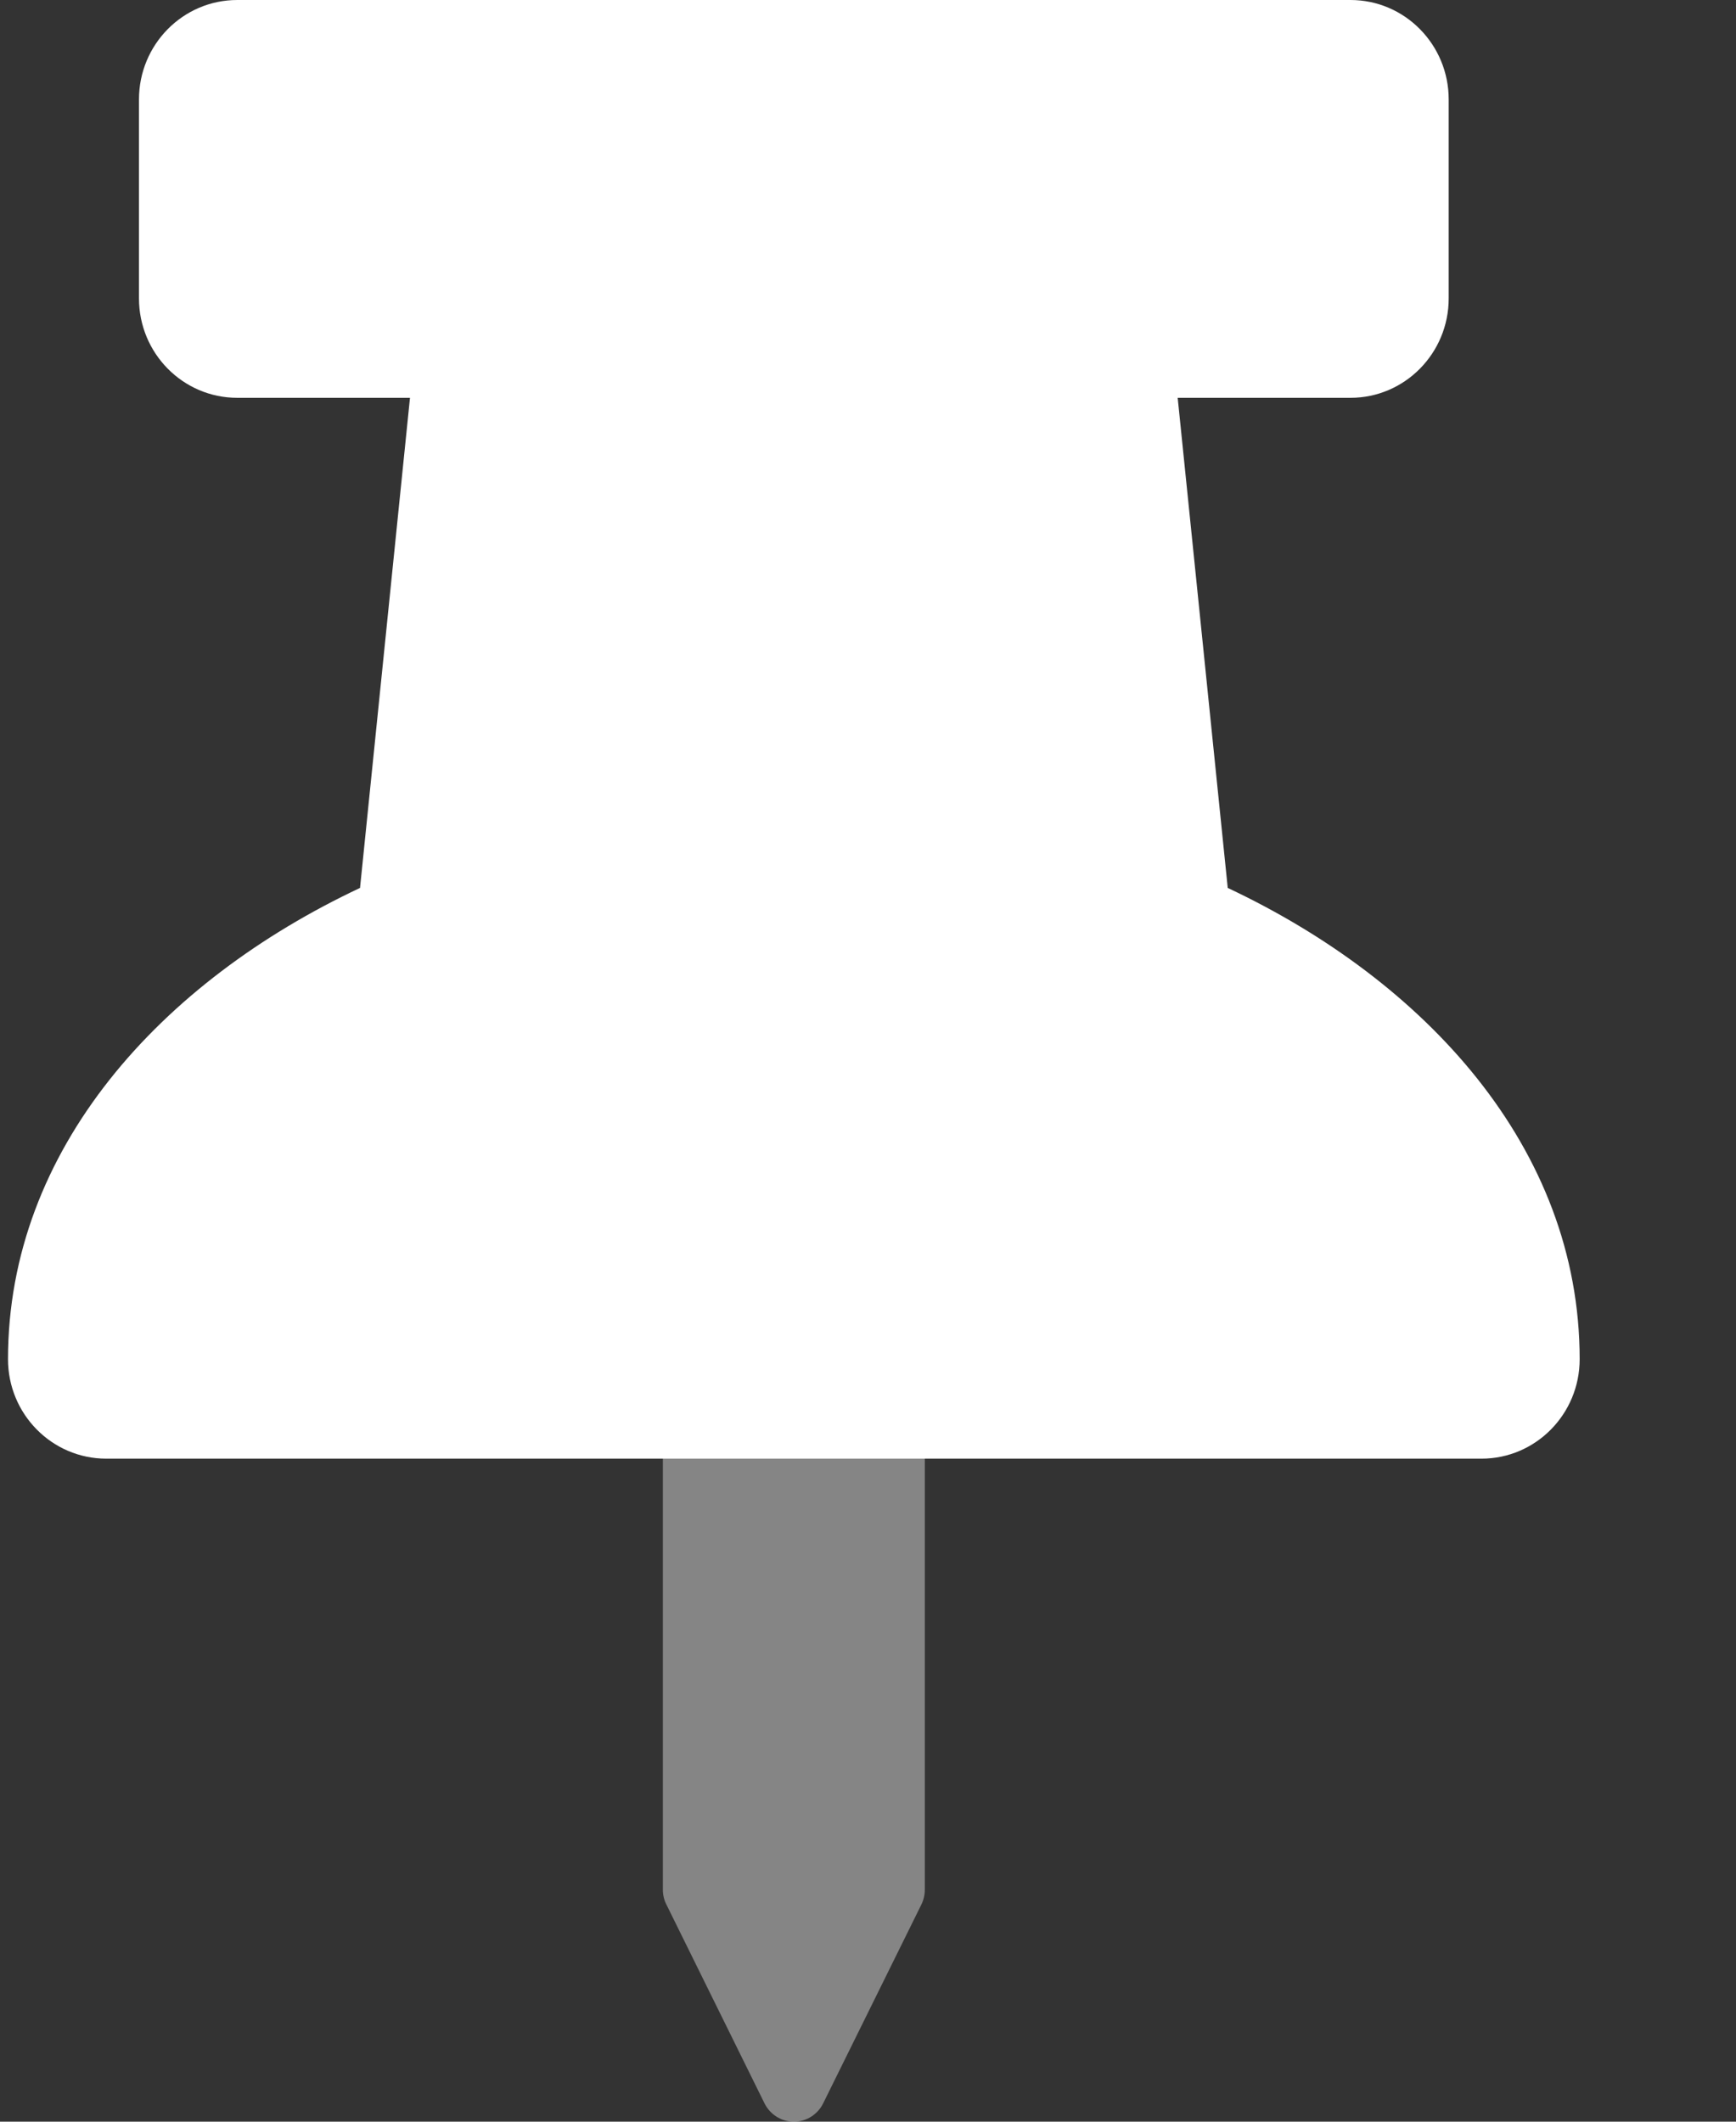 <?xml version="1.0" encoding="UTF-8"?>
<svg width="18px" height="22px" viewBox="0 0 18 22" version="1.1" xmlns="http://www.w3.org/2000/svg" xmlns:xlink="http://www.w3.org/1999/xlink">
    <rect x="0" y="0" width="18" height="22" fill="#333333" stroke="none"/>
    <title>icon_follow_ship</title>
    <g id="Page-1" stroke="none" stroke-width="1" fill="none" fill-rule="evenodd">
        <g id="Apple-TV" transform="translate(-1195, -166)" fill="#FFFFFF" fill-rule="nonzero">
            <g id="icon_follow_ship" transform="translate(1195.083, 166)">
                <path d="M9.506,8.938 L9.506,19.594 C9.506,19.647 9.494,19.7 9.471,19.747 L8.452,21.81 C8.395,21.926 8.277,22 8.148,22 C8.019,22 7.902,21.926 7.844,21.81 L6.826,19.747 C6.802,19.7 6.79,19.647 6.79,19.594 L6.79,8.938 C6.79,8.558 7.094,8.25 7.469,8.25 L8.827,8.25 C9.202,8.25 9.506,8.558 9.506,8.938 Z" id="Path" opacity="0.4"></path>
                <path d="M16.296,14.094 C16.296,14.663 15.84,15.125 15.278,15.125 L9.506,15.125 L6.79,15.125 L1.019,15.125 C0.456,15.125 0,14.663 0,14.094 C0,11.914 1.59,10.176 3.65,9.207 L4.168,4.125 L2.377,4.125 C1.814,4.125 1.358,3.663 1.358,3.094 L1.358,1.031 C1.358,0.462 1.814,0 2.377,0 L13.92,0 C14.482,0 14.938,0.462 14.938,1.031 L14.938,3.094 C14.938,3.663 14.482,4.125 13.92,4.125 L12.128,4.125 L12.647,9.207 C14.684,10.166 16.296,11.895 16.296,14.094 Z" id="Path"></path>
            </g>
        </g>
    </g>
</svg>